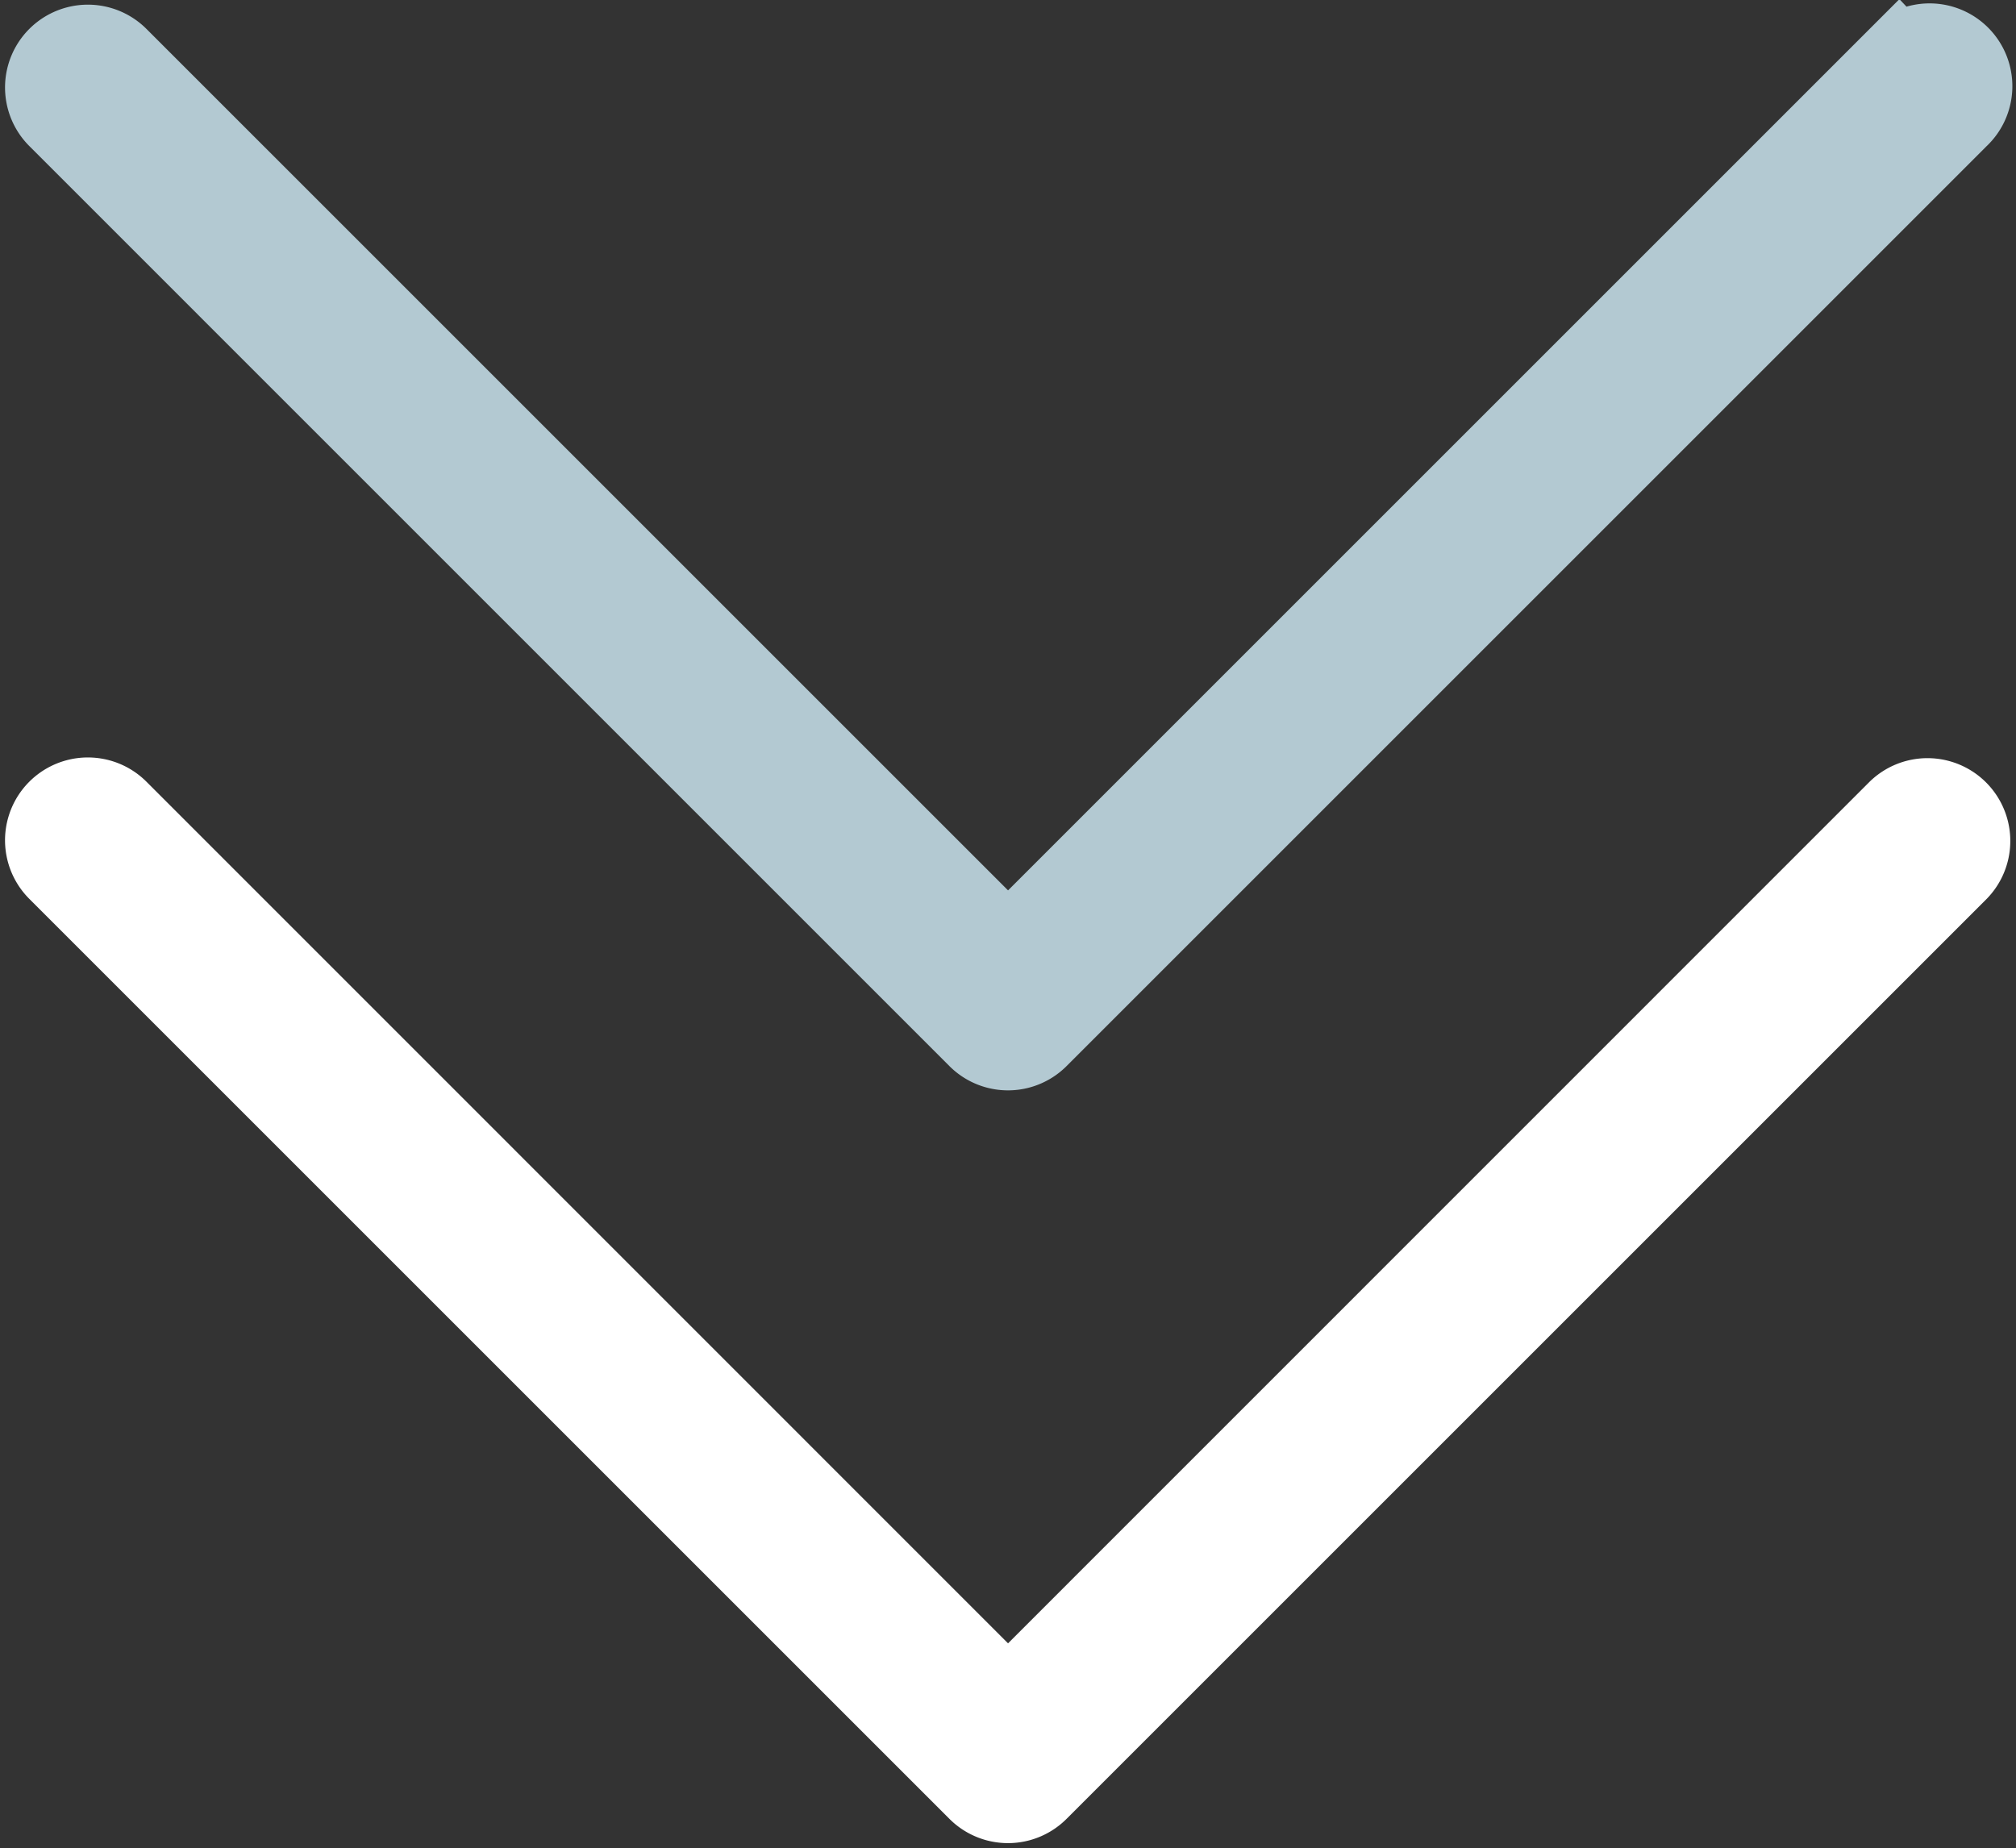 <svg xmlns="http://www.w3.org/2000/svg" width="73.801" height="67.667" viewBox="0 0 73.801 67.667"><rect x="0" y="0" width="73.801" height="67.667" fill="#333333" stroke="none"/><g transform="translate(1.702 -19.615)"><path d="M67.8,213.96,35.2,246.566,2.6,213.96A1.531,1.531,0,1,0,.43,216.125l33.686,33.686a1.531,1.531,0,0,0,2.165,0l33.686-33.686A1.532,1.532,0,0,0,67.8,213.96Z" transform="translate(0 -164.662)" fill="#fff" stroke="#fff" stroke-width="3"/><path d="M67.8,21.736l-32.6,32.6L2.6,21.736A1.531,1.531,0,0,0,.43,23.9L34.116,57.588a1.531,1.531,0,0,0,2.165,0L69.968,23.9a1.531,1.531,0,1,0-2.128-2.2l-.038.038Z" fill="#b3c9d2" stroke="#b3c9d2" stroke-width="3"/></g></svg>